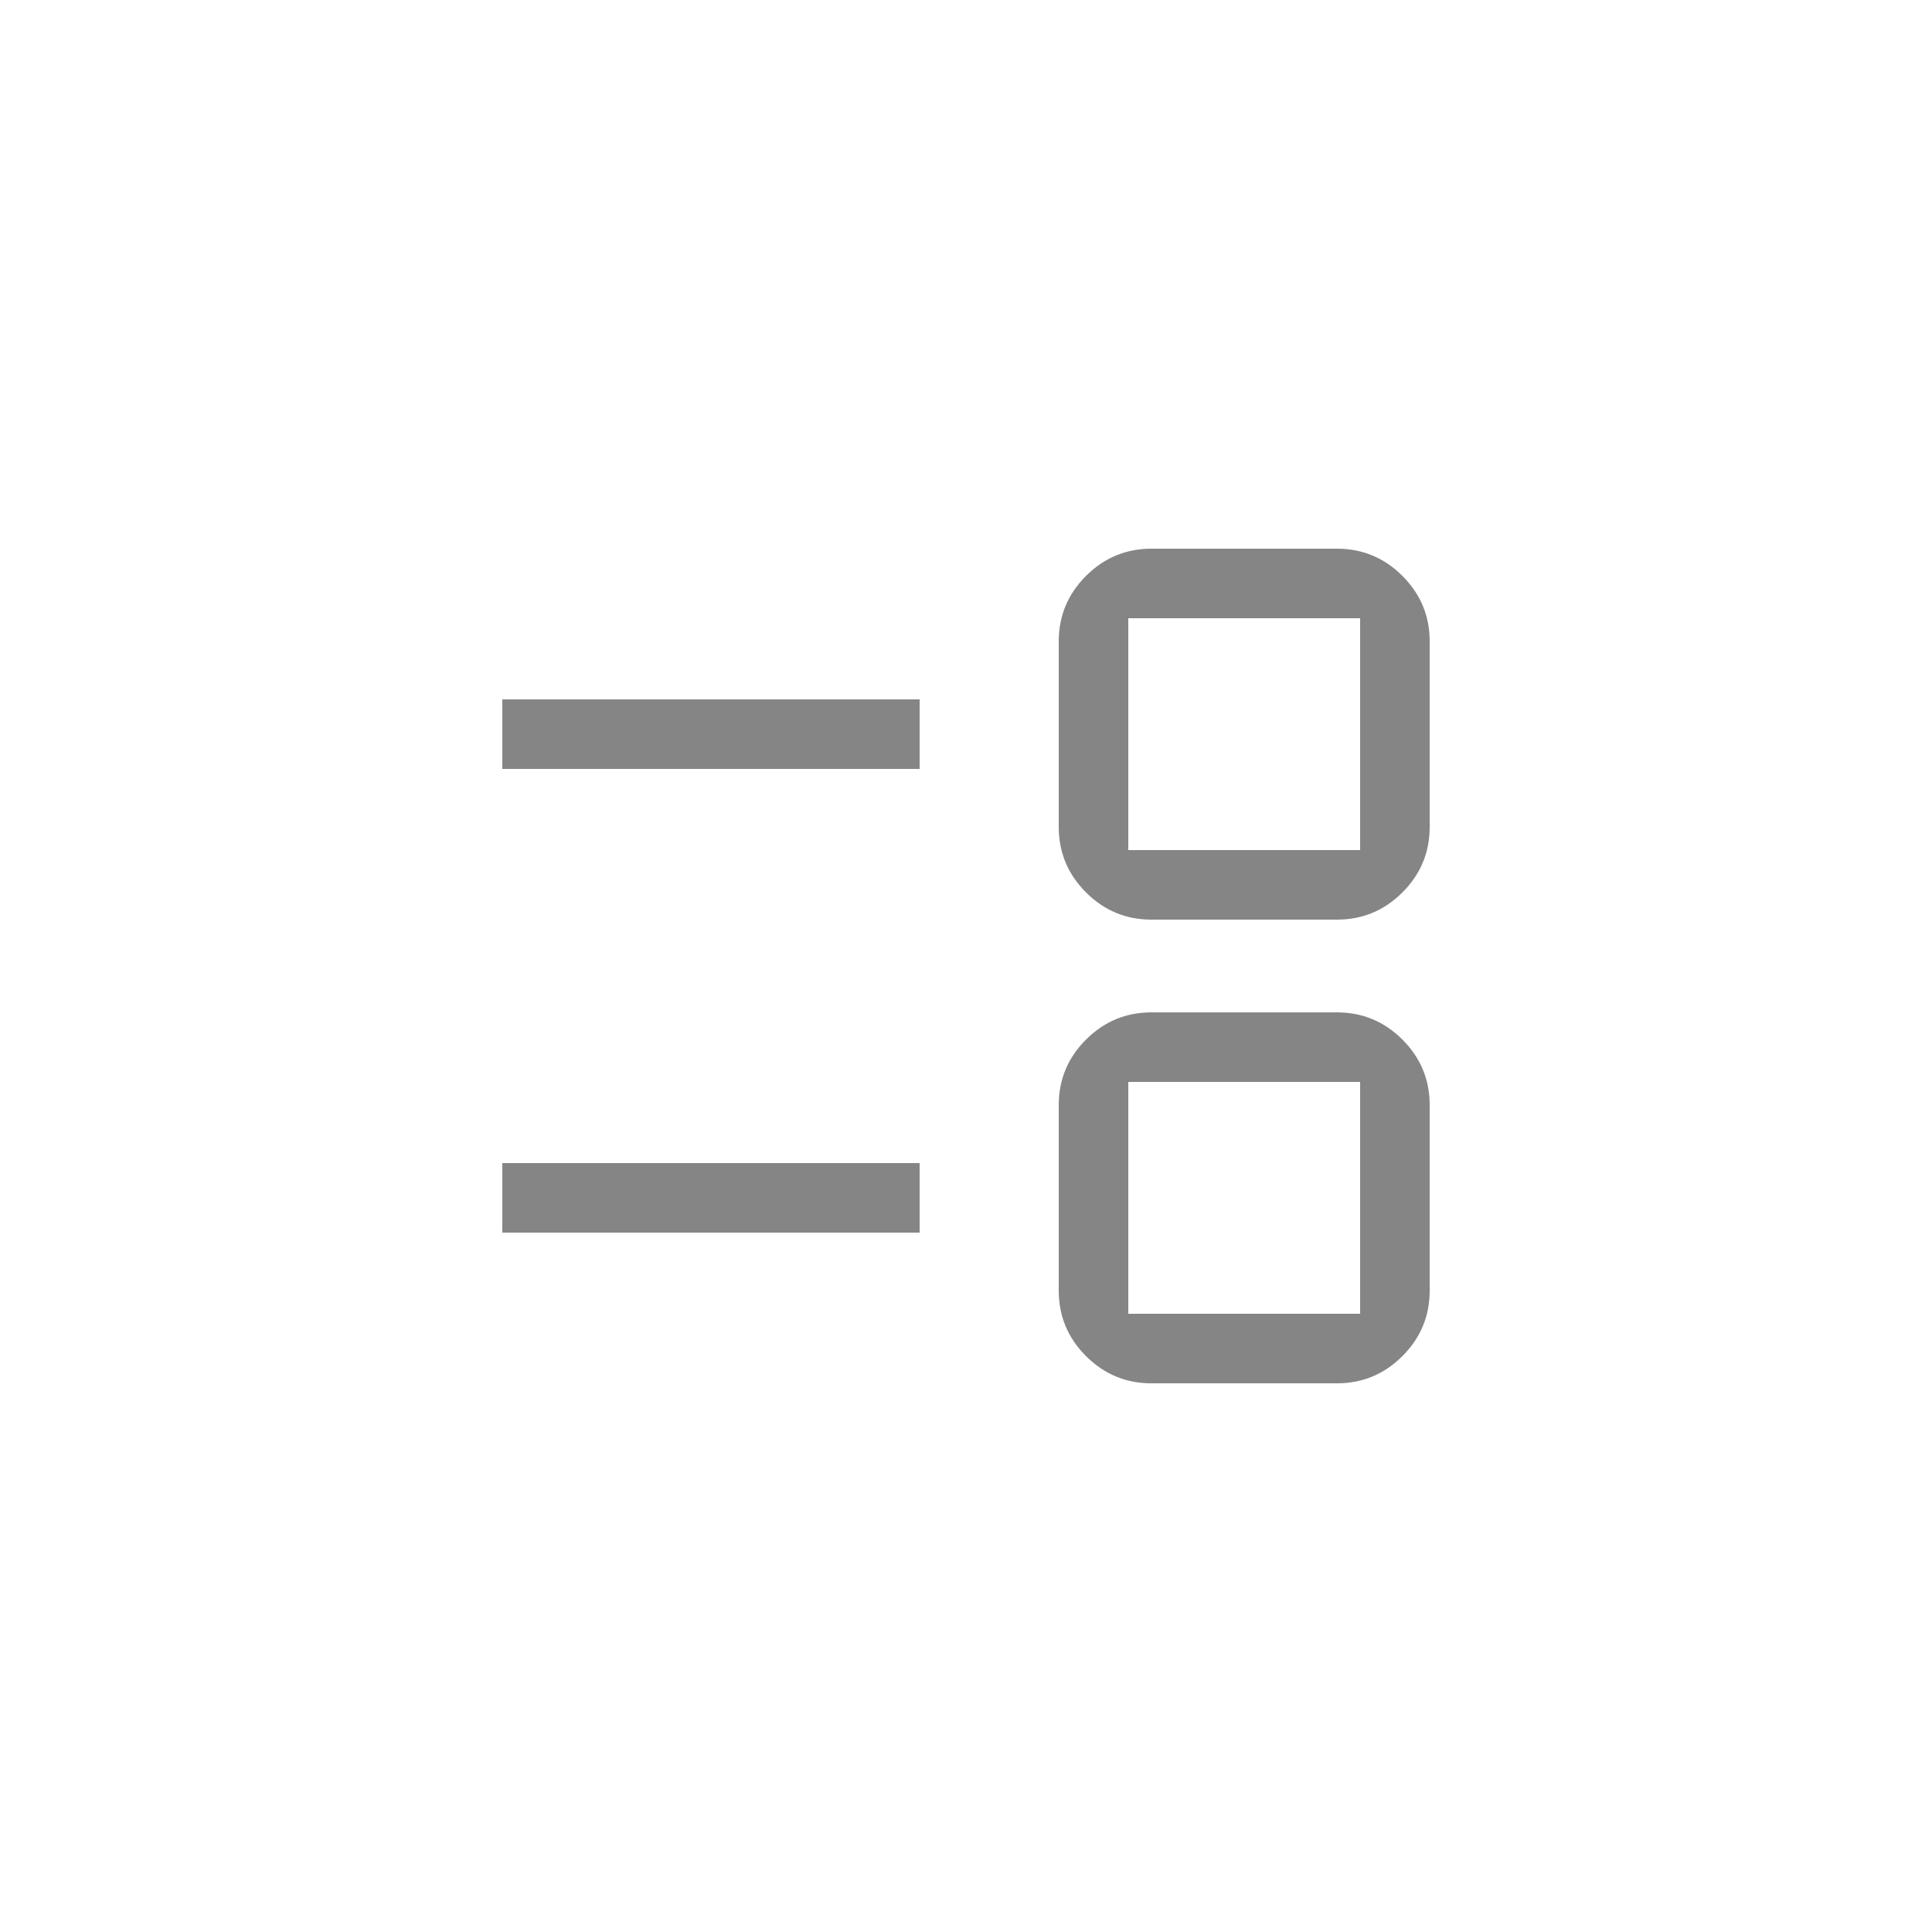 <svg version="1.1" xmlns="http://www.w3.org/2000/svg" xmlns:xlink="http://www.w3.org/1999/xlink" width="50" height="50" viewBox="0,0,256,256"><g fill="#858585" fill-rule="nonzero" stroke="none" stroke-width="1" stroke-linecap="butt" stroke-linejoin="miter" stroke-miterlimit="10" stroke-dasharray="" stroke-dashoffset="0" font-family="none" font-weight="none" font-size="none" text-anchor="none" style="mix-blend-mode: normal"><g transform="translate(0,1.024) scale(5.12,5.12)"><path d="M29.8,35.6c-0.66,0 -1.225,-0.235 -1.695,-0.705c-0.47,-0.47 -0.705,-1.035 -0.705,-1.695v-4.8c0,-0.66 0.235,-1.225 0.705,-1.695c0.47,-0.47 1.035,-0.705 1.695,-0.705h4.8c0.66,0 1.225,0.235 1.695,0.705c0.47,0.47 0.705,1.035 0.705,1.695v4.8c0,0.66 -0.235,1.225 -0.705,1.695c-0.47,0.47 -1.035,0.705 -1.695,0.705zM29.2,33.8h6v-6h-6zM13,31.7v-1.8h10.8v1.8zM29.8,23.6c-0.66,0 -1.225,-0.235 -1.695,-0.705c-0.47,-0.47 -0.705,-1.035 -0.705,-1.695v-4.8c0,-0.66 0.235,-1.225 0.705,-1.695c0.47,-0.47 1.035,-0.705 1.695,-0.705h4.8c0.66,0 1.225,0.235 1.695,0.705c0.47,0.47 0.705,1.035 0.705,1.695v4.8c0,0.66 -0.235,1.225 -0.705,1.695c-0.47,0.47 -1.035,0.705 -1.695,0.705zM29.2,21.8h6v-6h-6zM13,19.7v-1.8h10.8v1.8z"></path></g></g></svg>